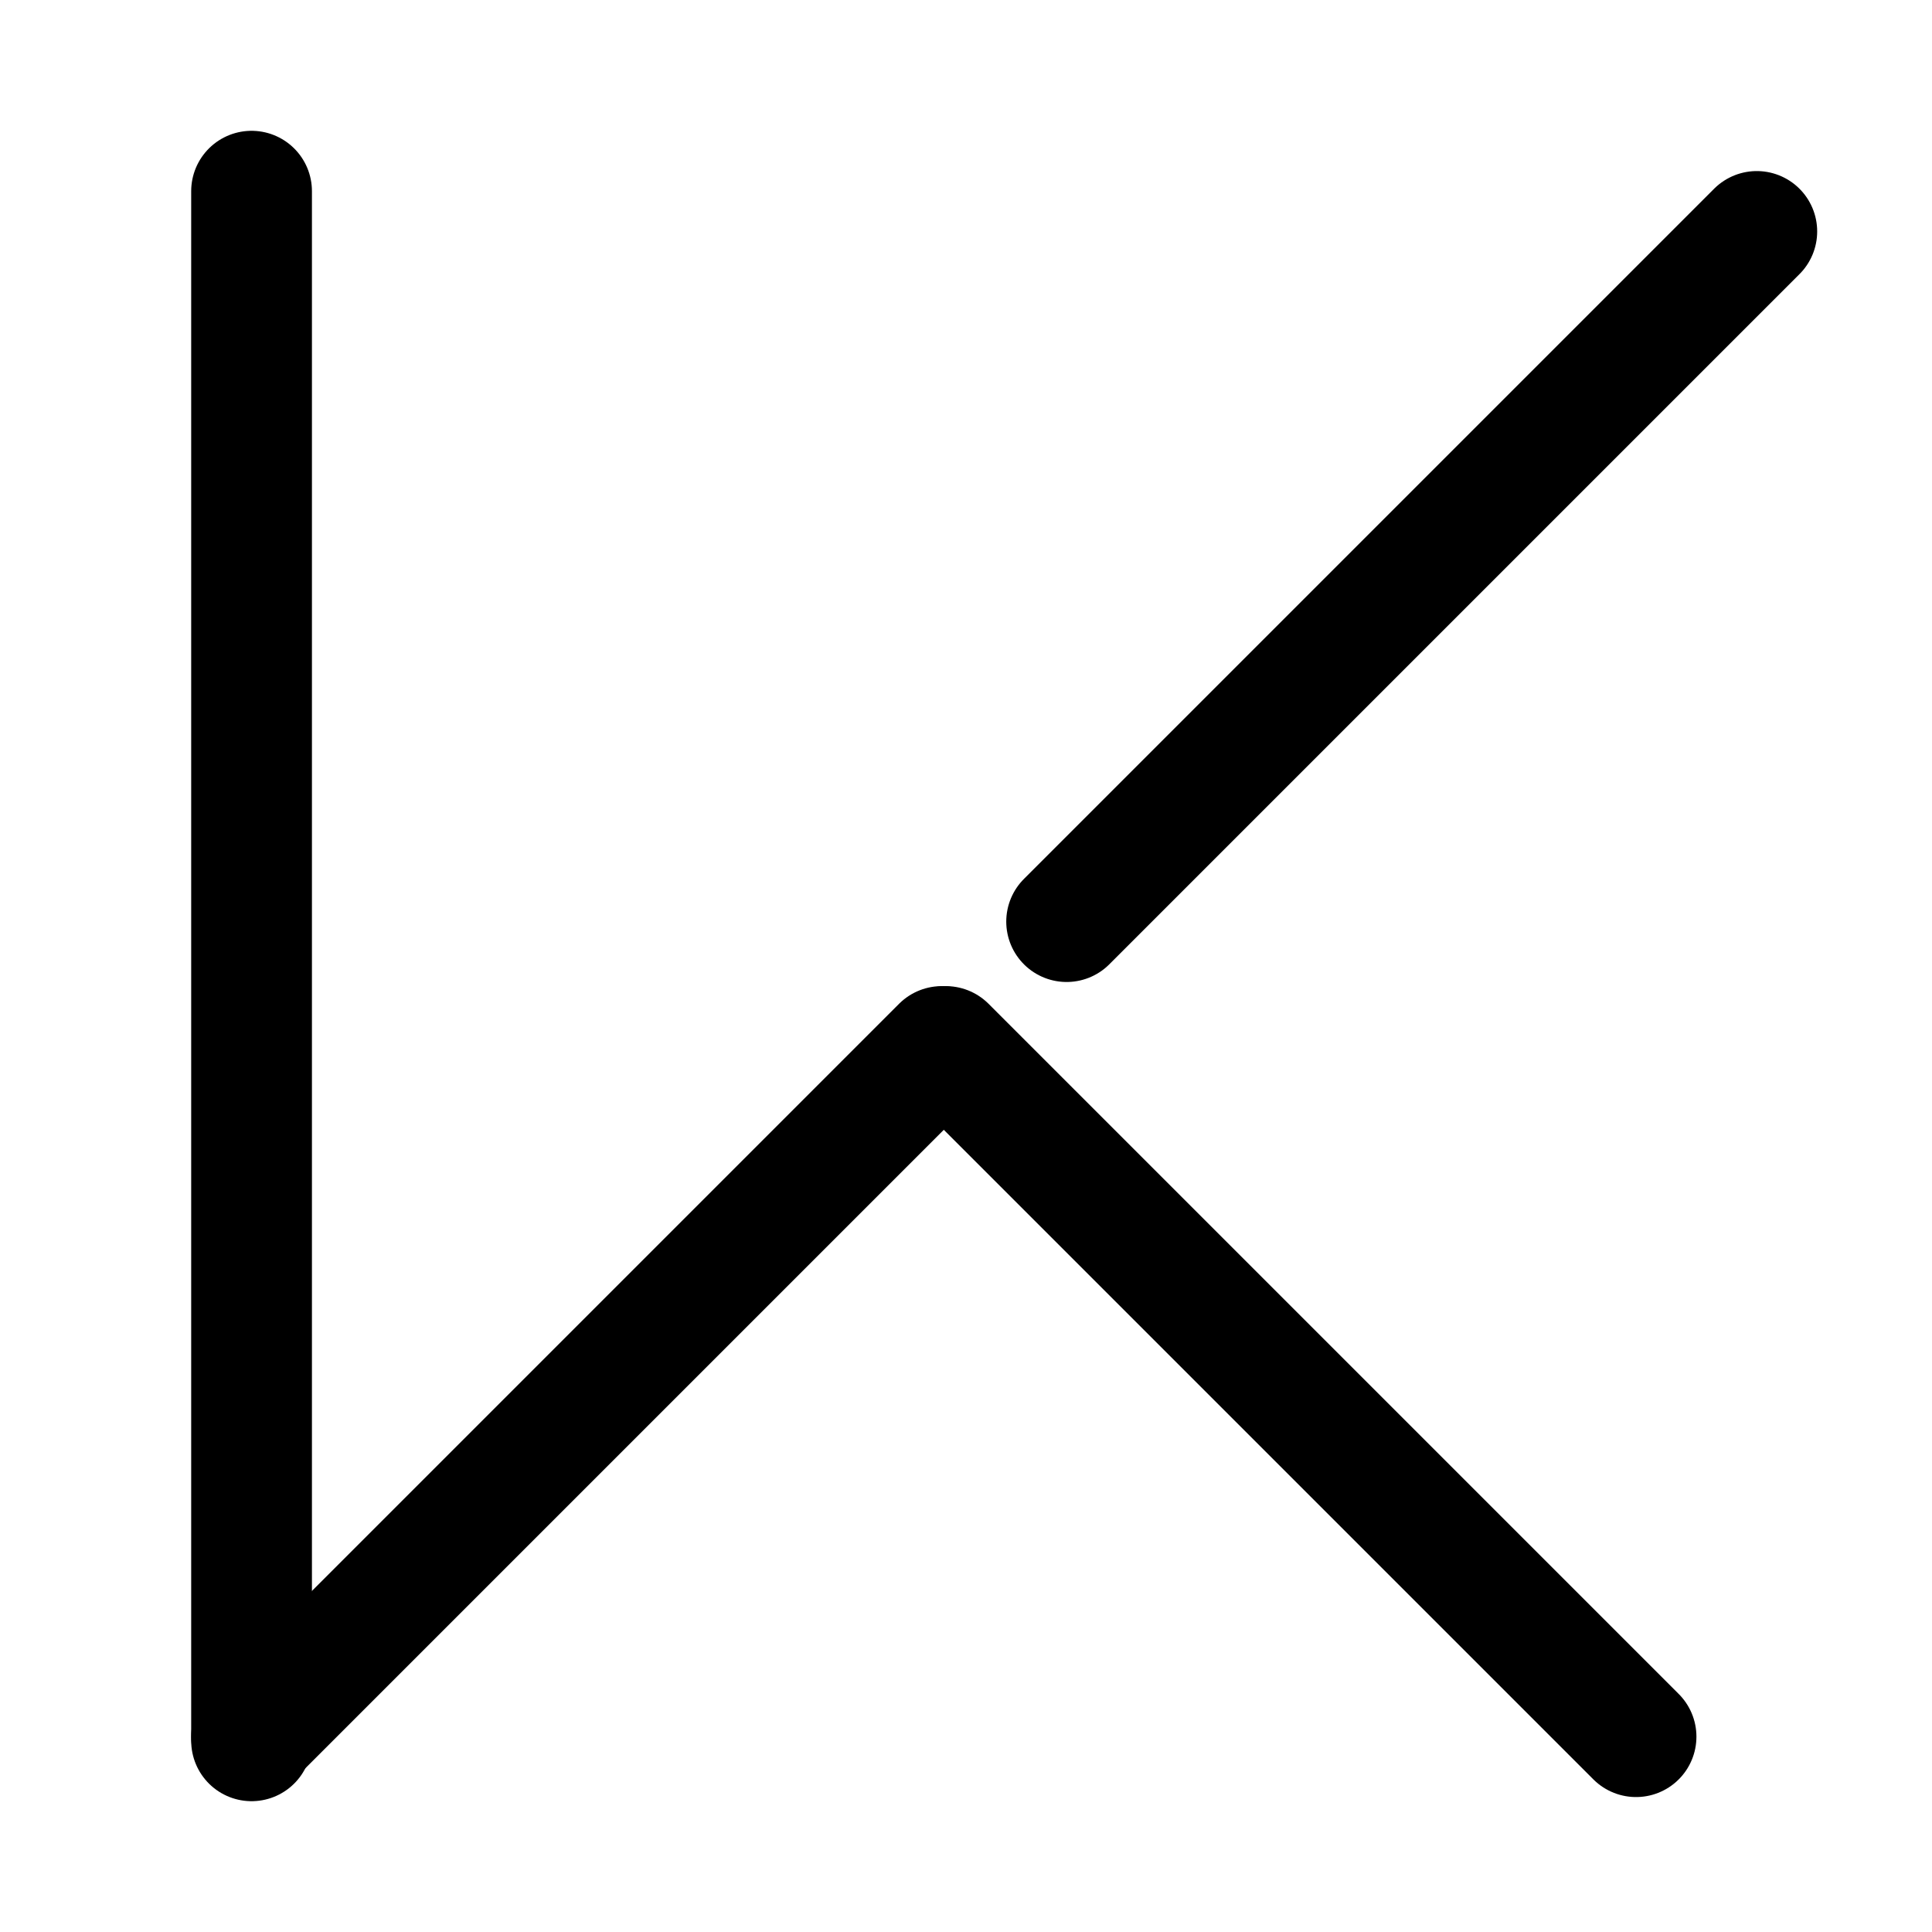 <svg width="192" height="192" viewBox="0 0 192 192" fill="none" xmlns="http://www.w3.org/2000/svg">
<path d="M25 19L25 173" stroke="black" stroke-width="12" stroke-linecap="round"/>
<path d="M25 172.589L93.589 104" stroke="black" stroke-width="12" stroke-linecap="round"/>
<path d="M94 104L162.589 172.589" stroke="black" stroke-width="12" stroke-linecap="round"/>
<path d="M106 91.589L174.589 23" stroke="black" stroke-width="12" stroke-linecap="round"/>
</svg>
